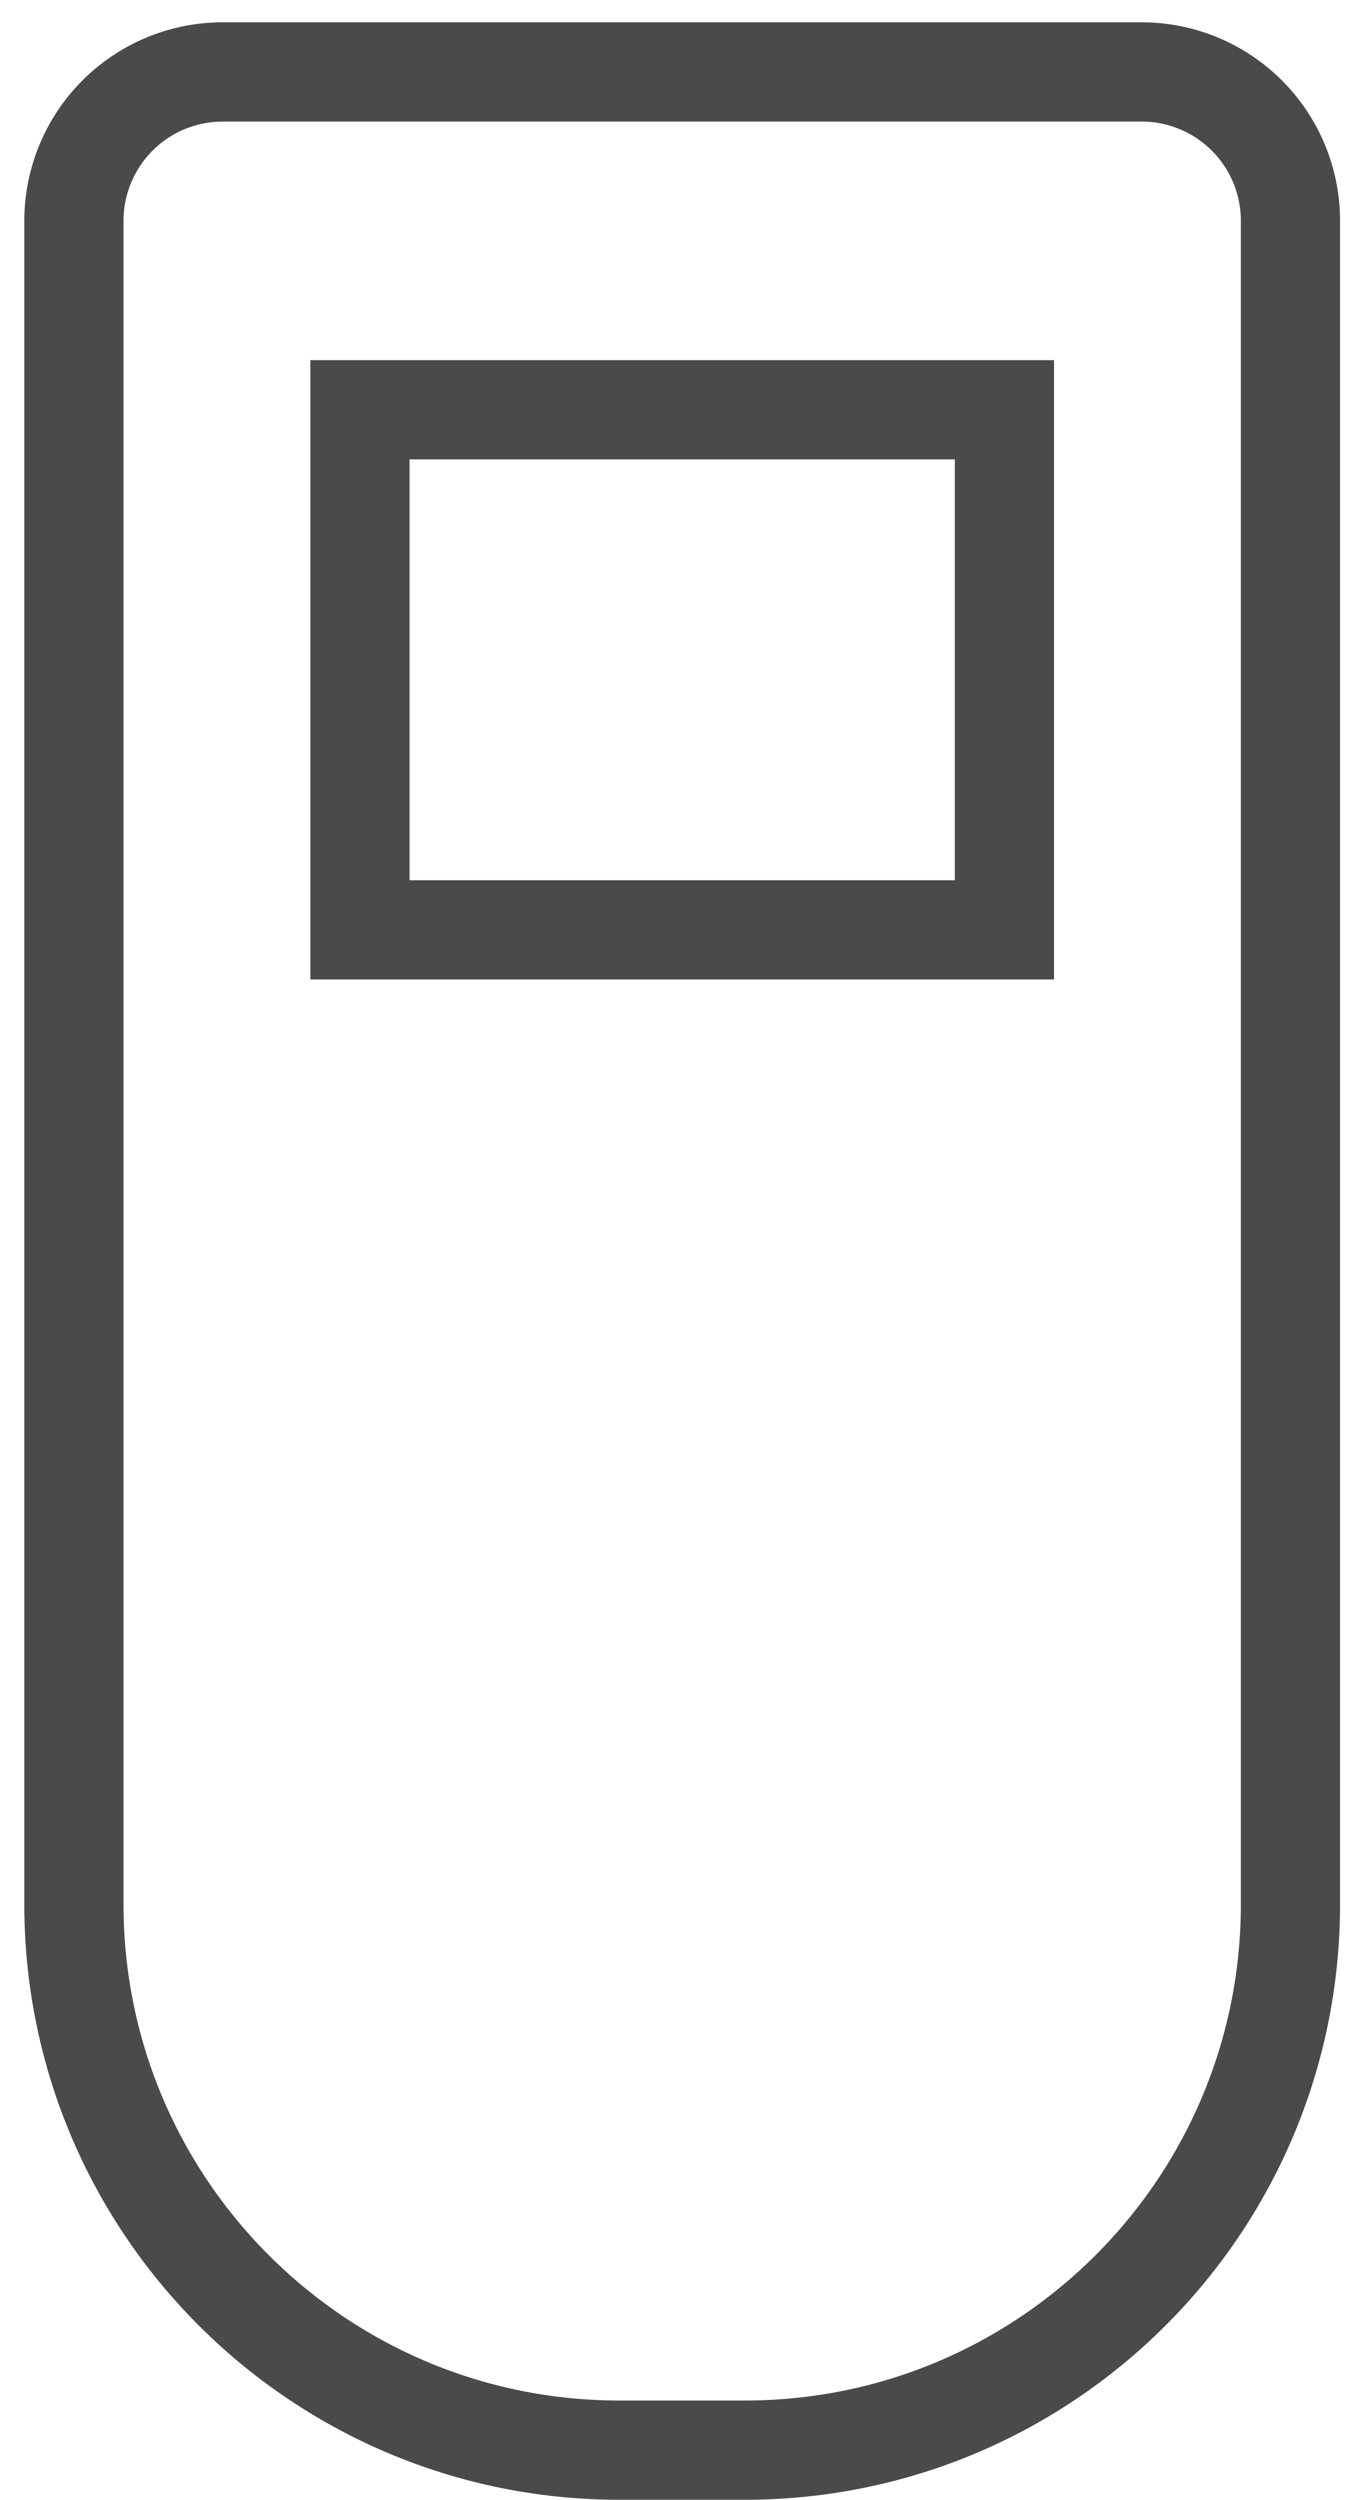 <svg xmlns="http://www.w3.org/2000/svg" width="46" height="85" viewBox="0 0 46 85">
    <g fill="none" fill-rule="evenodd" stroke="#4A4A4A" stroke-width="3.375">
        <path d="M7.578 2.446a5.063 5.063 0 0 0-5.063 5.062V64.75c0 10.252 8.311 18.563 18.563 18.563h4.265c10.252 0 18.563-8.311 18.563-18.563V7.508a5.063 5.063 0 0 0-5.063-5.062H7.578z"/>
        <path d="M12.247 13.933h21.927v17.685H12.247z"/>
    </g>
</svg>
